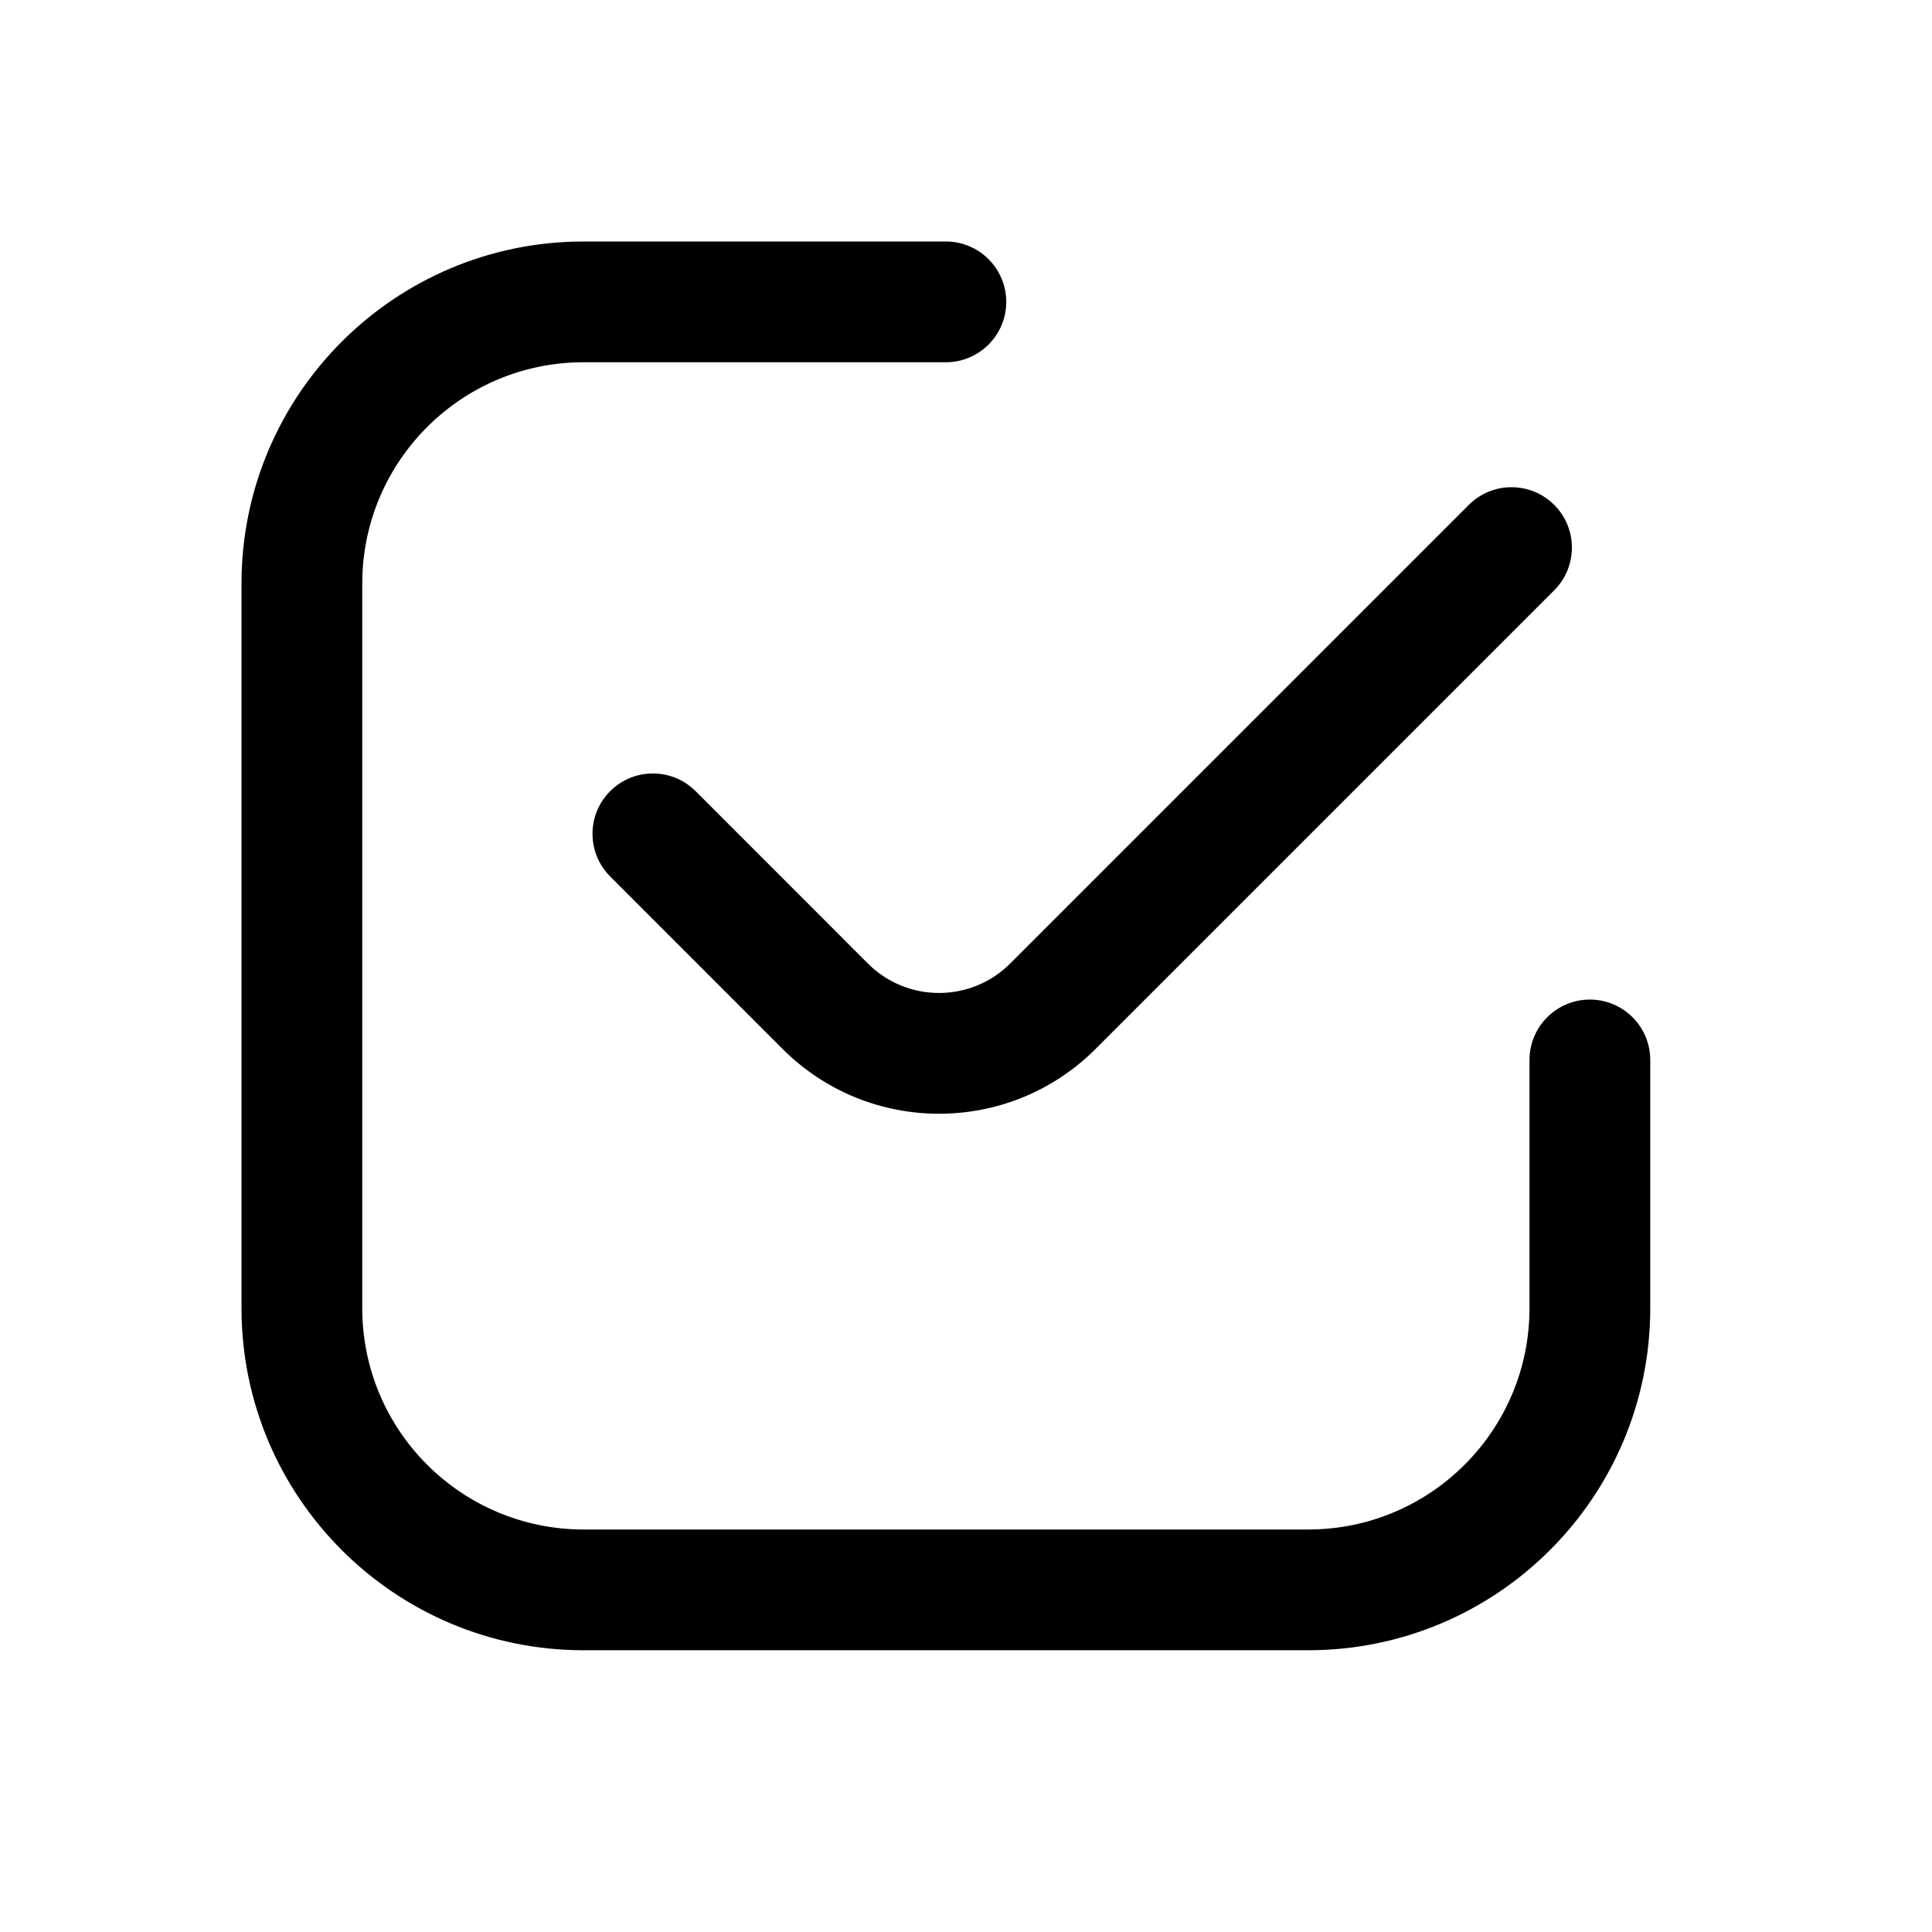 <svg width="24" height="24" viewBox="0 0 24 24" fill="none" xmlns="http://www.w3.org/2000/svg">
<path d="M7.25 3C4.903 3 3 4.903 3 7.25V16.25C3 18.597 4.903 20.5 7.25 20.5H16.25C18.597 20.5 20.5 18.597 20.5 16.25V13.167C20.5 12.753 20.164 12.417 19.75 12.417C19.336 12.417 19 12.753 19 13.167V16.25C19 17.769 17.769 19 16.25 19H7.25C5.731 19 4.5 17.769 4.5 16.25V7.25C4.5 5.731 5.731 4.5 7.25 4.5H11.75C12.164 4.5 12.5 4.164 12.5 3.75C12.5 3.336 12.164 3 11.75 3H7.25ZM19.307 7.333C19.6 7.04 19.6 6.565 19.307 6.272C19.014 5.979 18.539 5.979 18.246 6.272L12.549 11.969C12.061 12.457 11.269 12.457 10.781 11.969L8.641 9.828C8.348 9.535 7.873 9.535 7.58 9.828C7.287 10.12 7.287 10.595 7.58 10.888L9.72 13.029C10.794 14.104 12.536 14.104 13.61 13.03L19.307 7.333Z" fill="black"/>
</svg>
